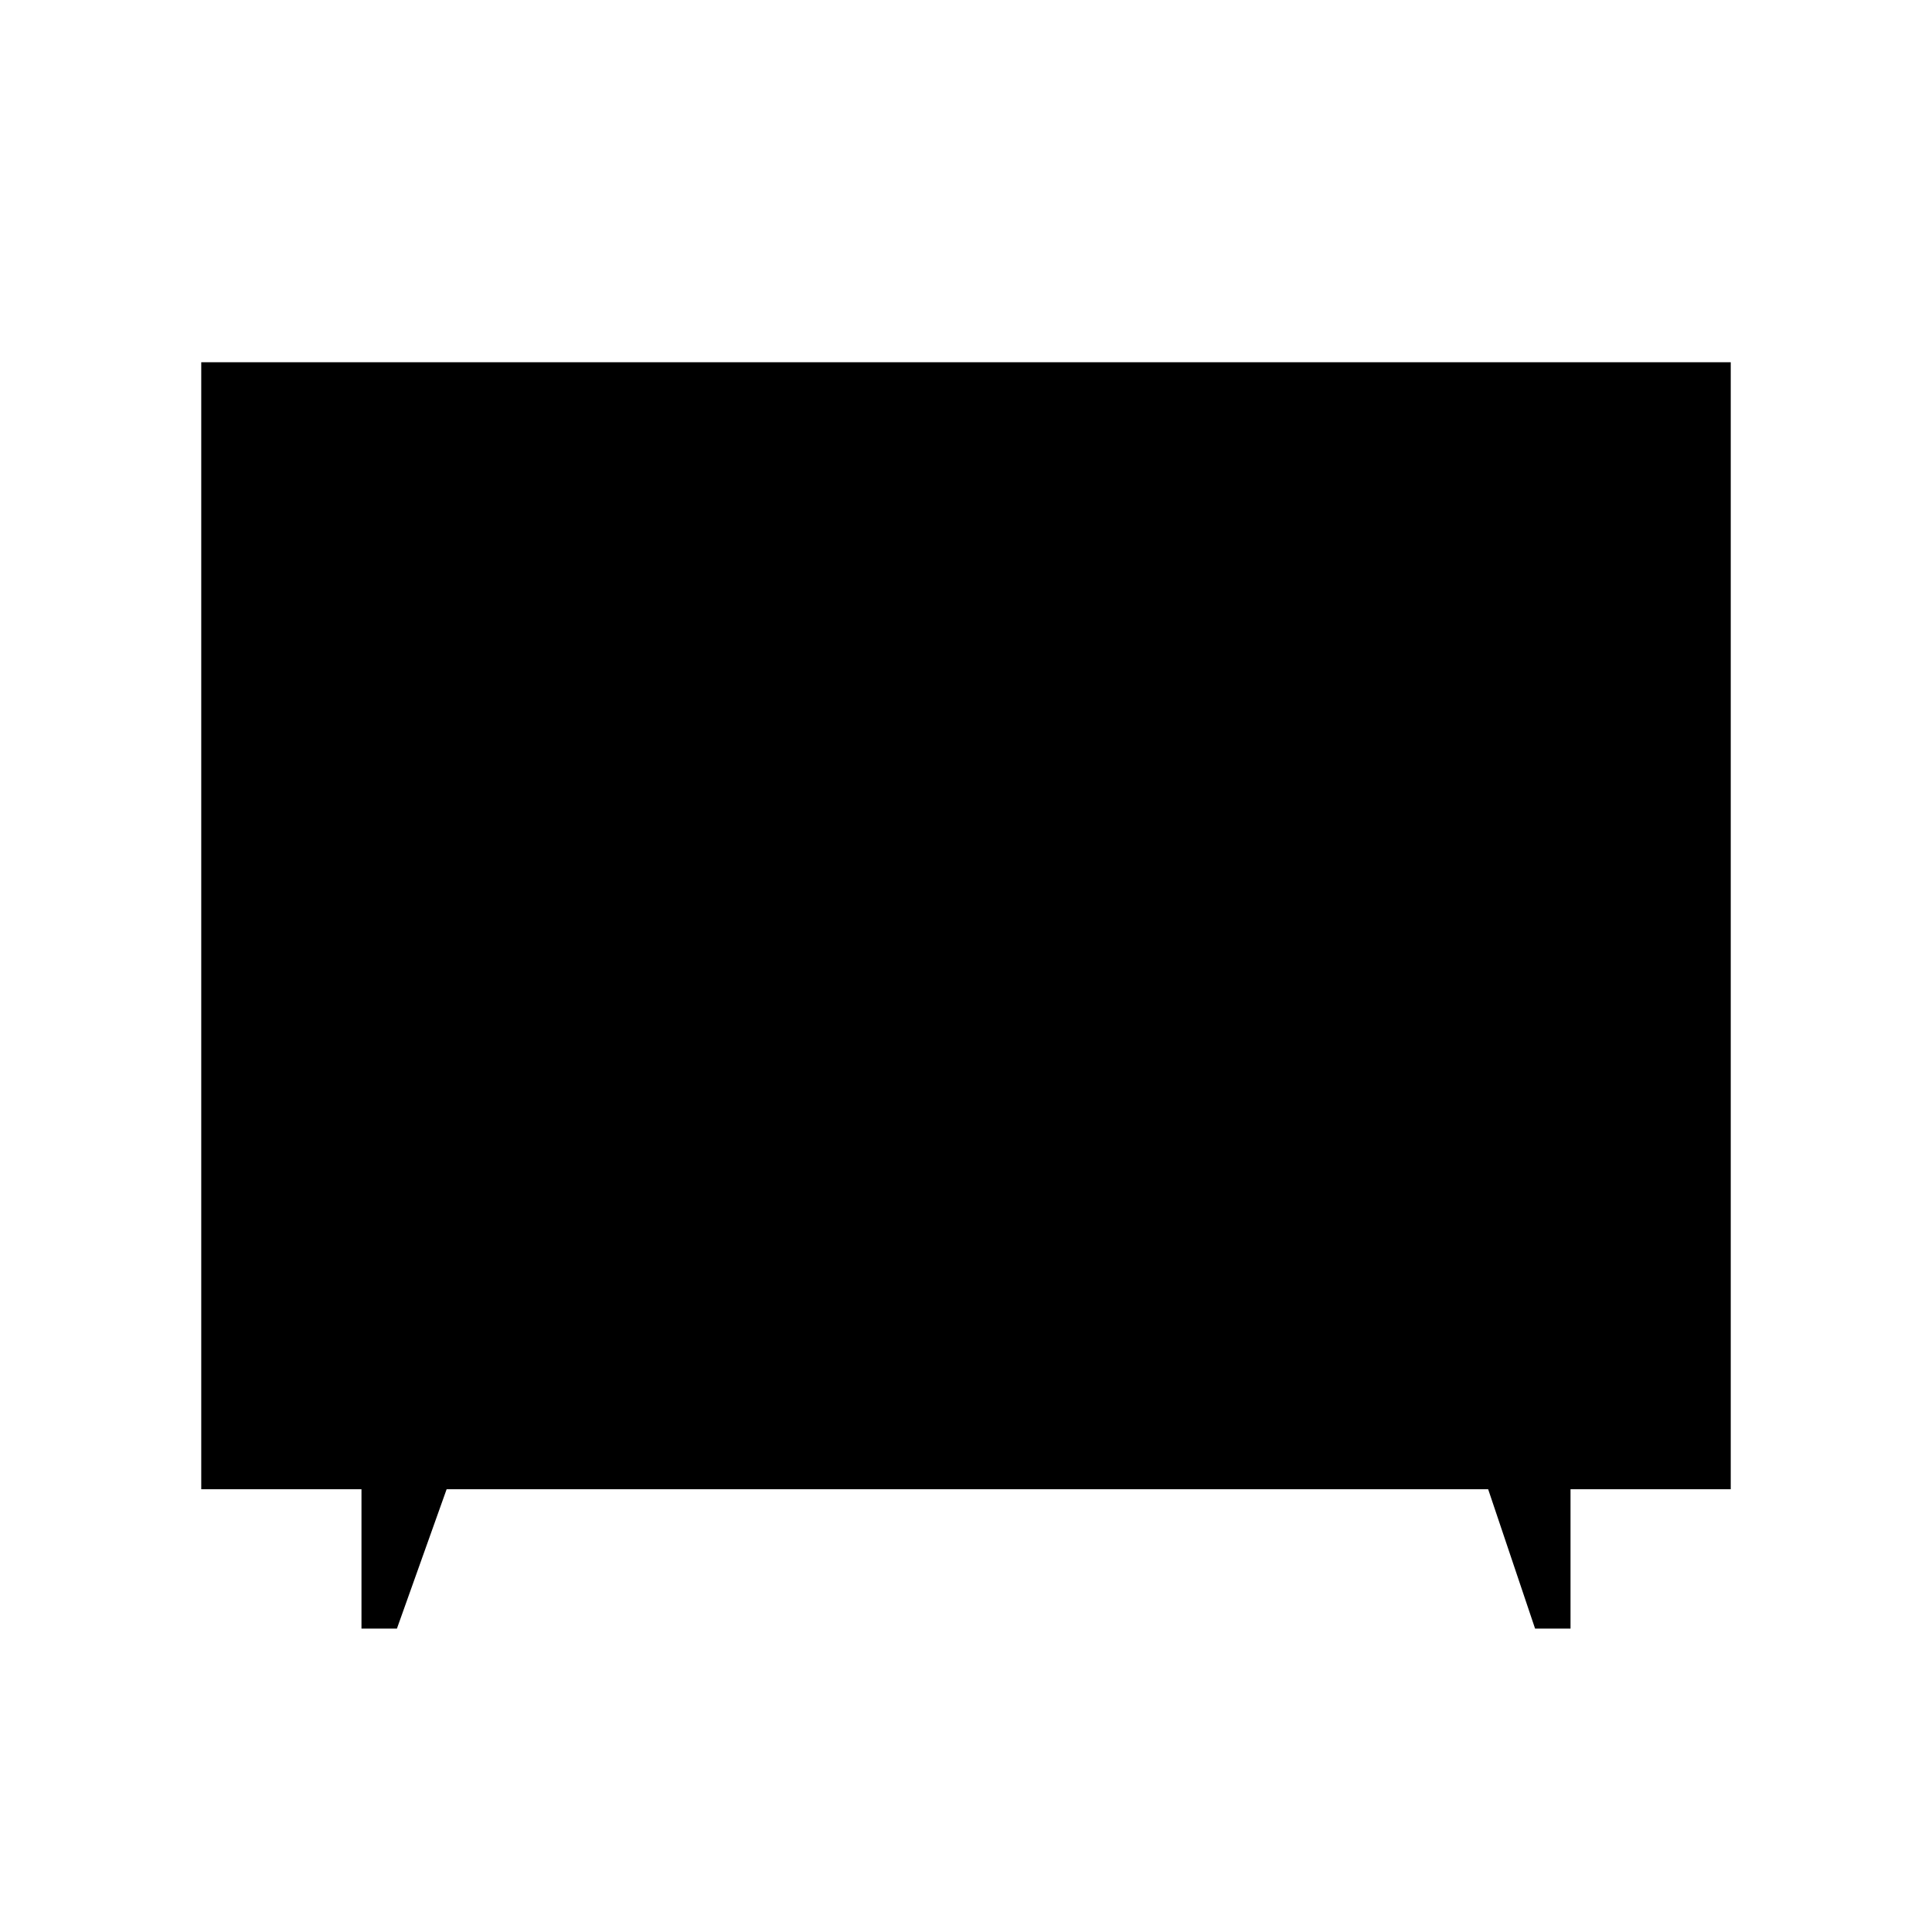 <svg xmlns="http://www.w3.org/2000/svg" width="48" height="48" viewBox="0 -960 960 960"><path d="M179.616-150.771v-69.23h-79.615v-559.998h759.998v559.998h-79.615v69.23h-17.615l-23.308-69.23H221.923l-24.692 69.23h-17.615Z"/></svg>